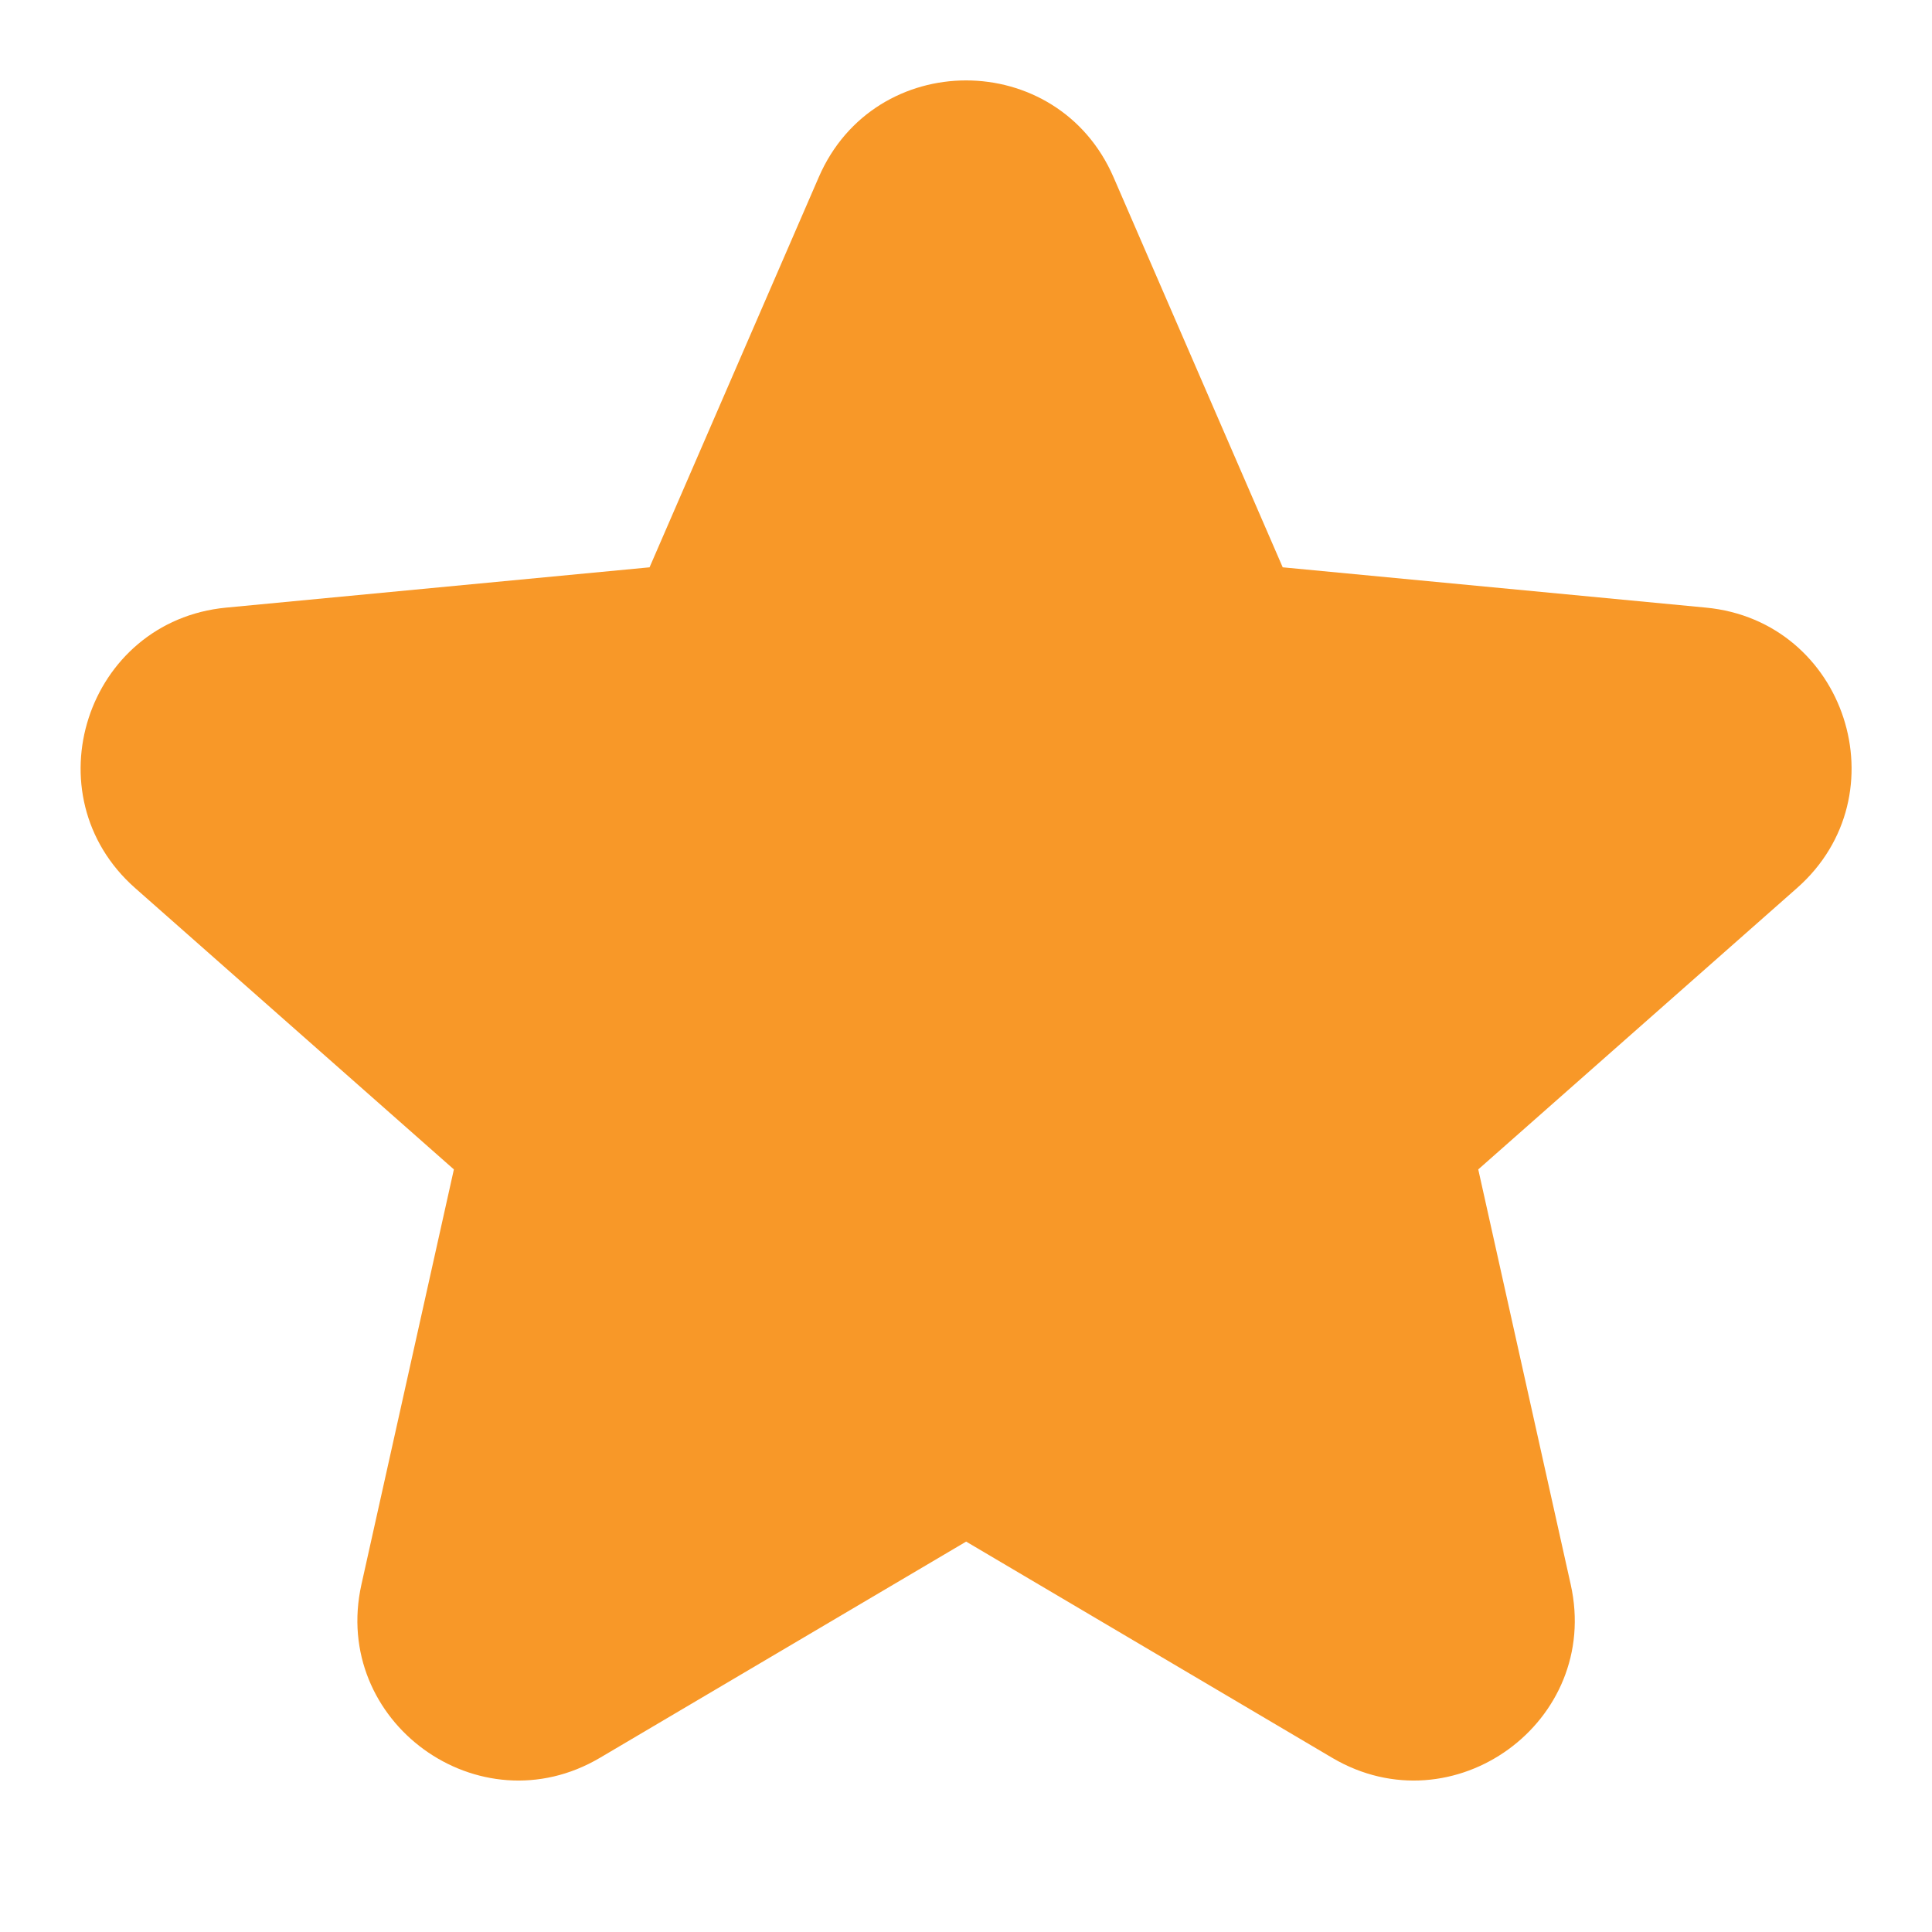 <svg width="14" height="14" viewBox="0 0 14 14" fill="none" xmlns="http://www.w3.org/2000/svg">
<path fill-rule="evenodd" clip-rule="evenodd" d="M5.933 1.284C6.338 0.349 7.663 0.349 8.069 1.284L9.295 4.111L12.362 4.403C13.376 4.5 13.786 5.761 13.022 6.435L10.712 8.474L11.382 11.482C11.604 12.476 10.531 13.255 9.654 12.738L7.001 11.171L4.347 12.738C3.47 13.255 2.398 12.476 2.619 11.482L3.289 8.474L0.979 6.435C0.216 5.761 0.625 4.5 1.639 4.403L4.707 4.111L5.933 1.284Z" fill="#F89828"/>
</svg>
